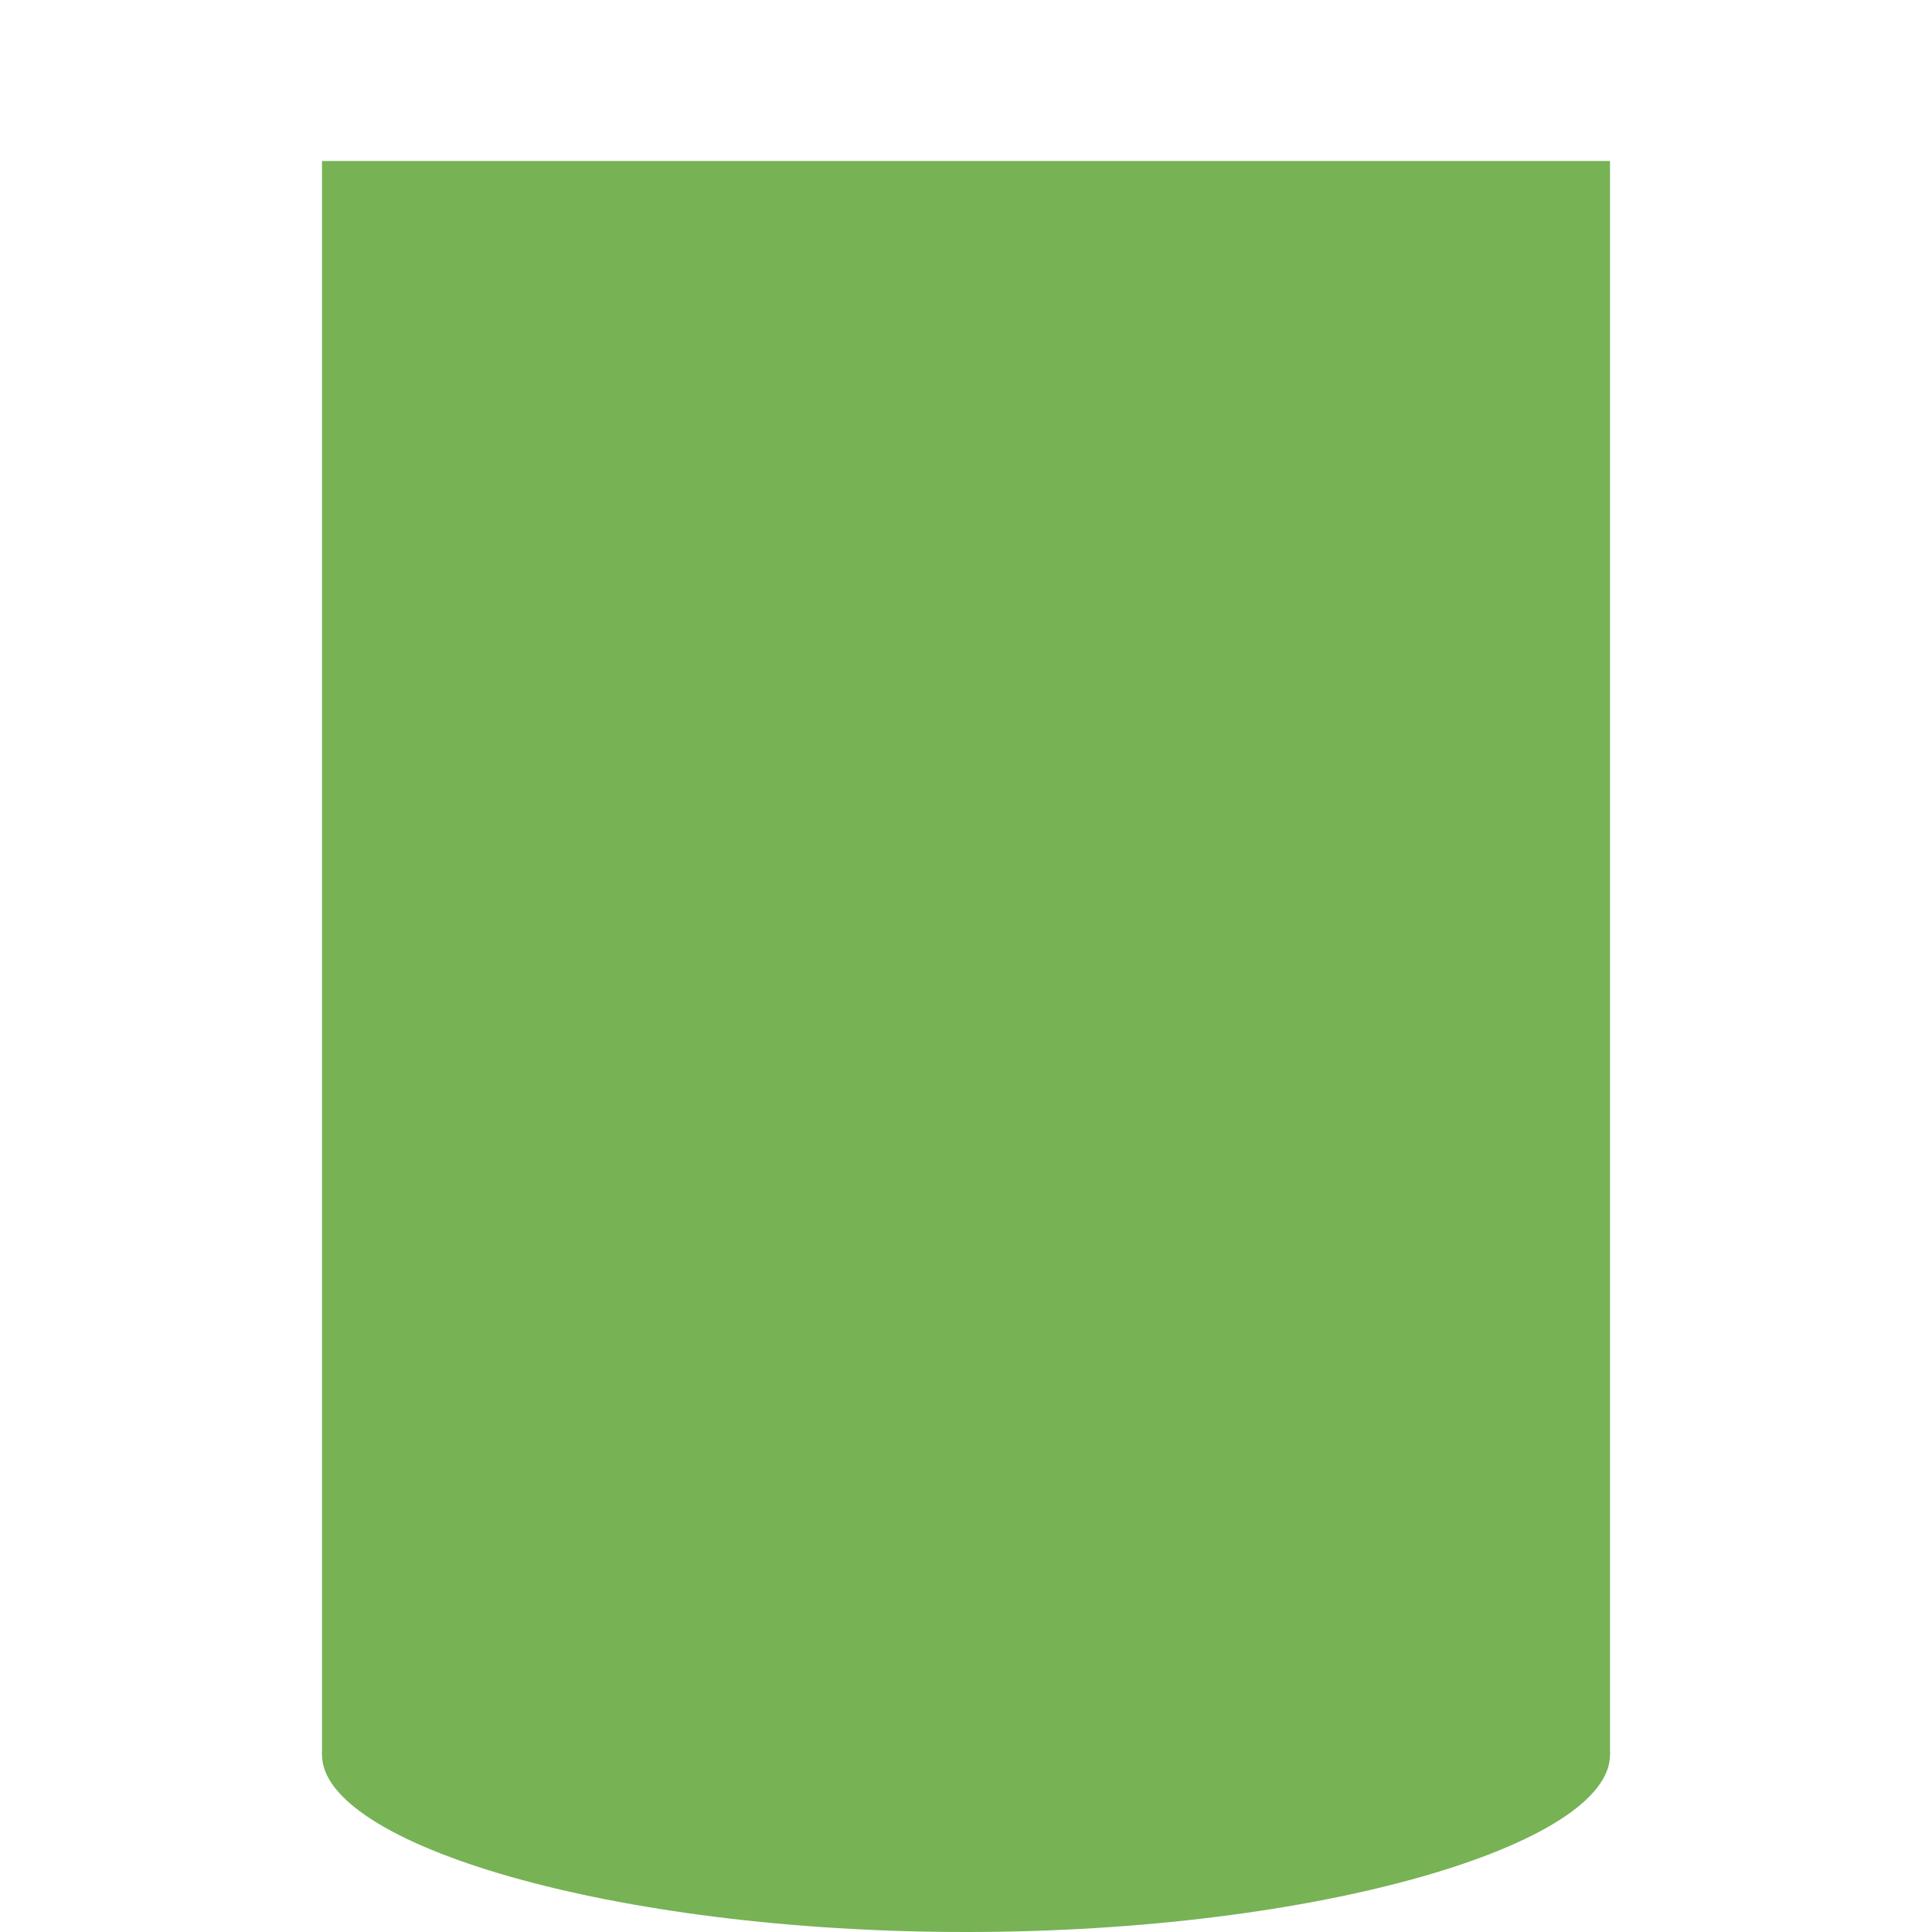 <svg xmlns="http://www.w3.org/2000/svg" viewBox="0 0 36 36" xml:space="preserve">
  <path fill="#77B255" d="M30 32.7c0 1.657-5.373 3.3-12 3.3S6 34.357 6 32.7c0-1.657 5.373-2.7 12-2.7s12 1.043 12 2.7z"/>
  <path fill="#77B255" d="M6 3h24v29.7H6z"/>
</svg>
